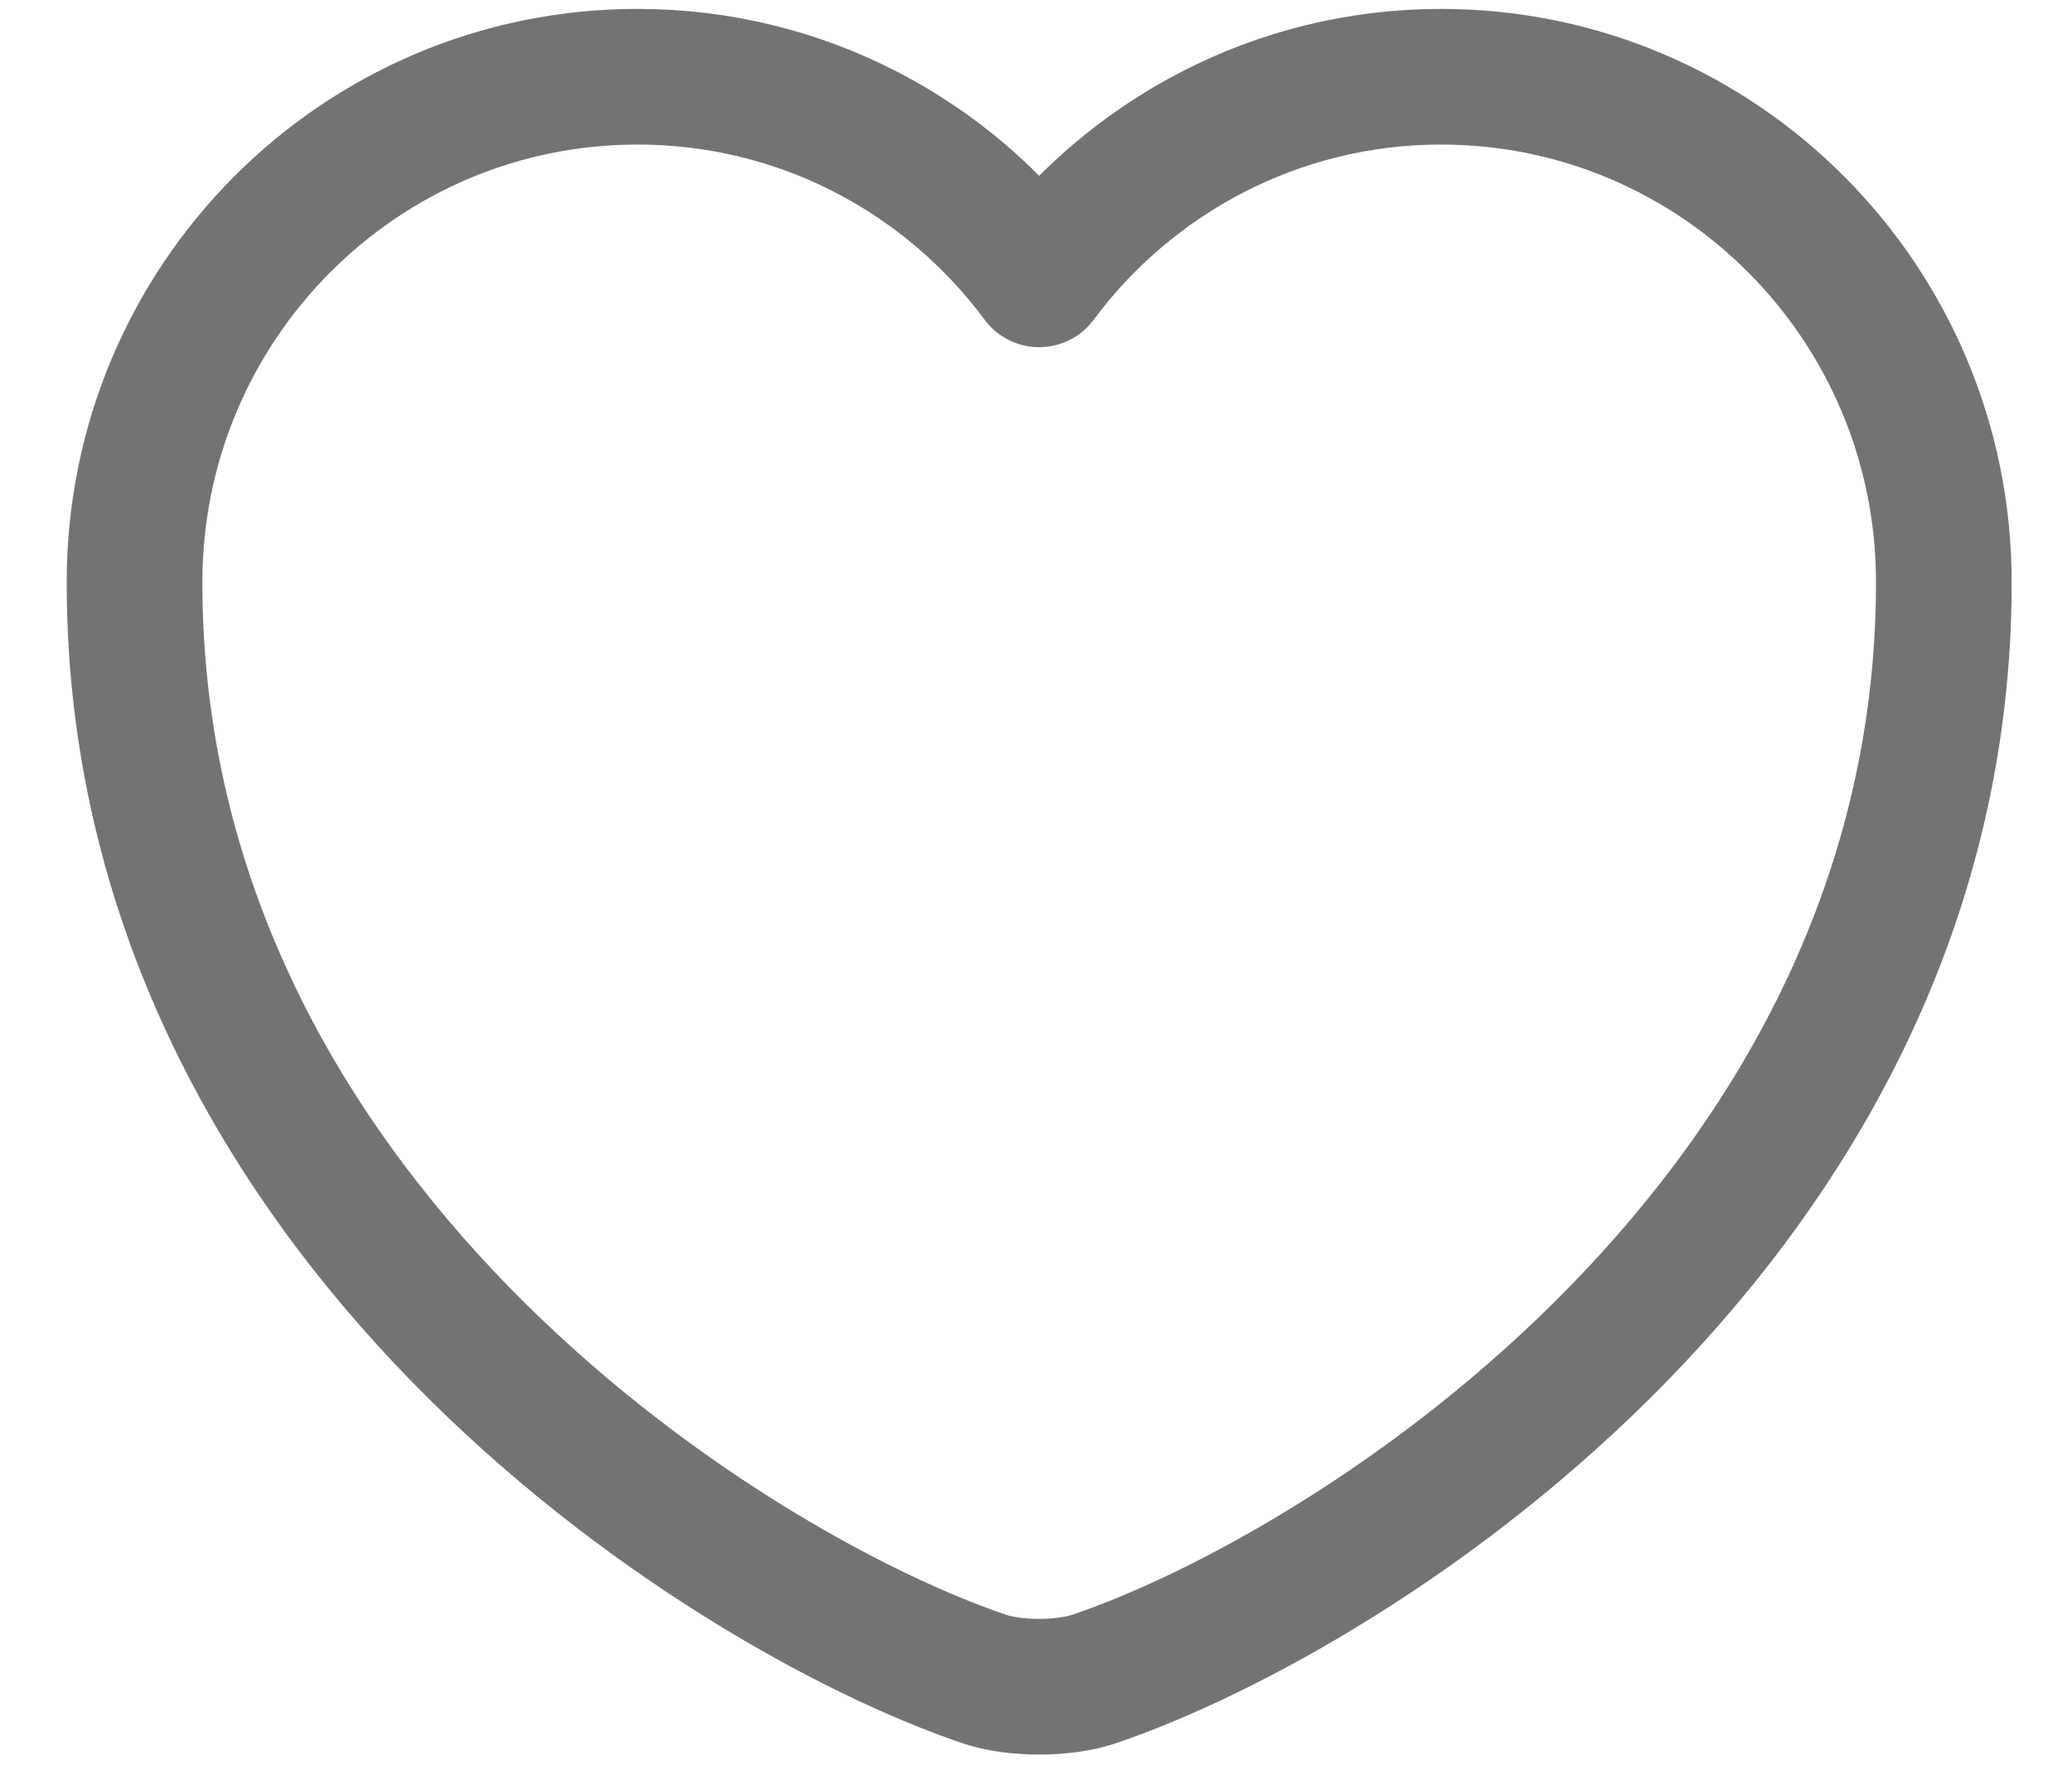 <svg width="27" height="23" viewBox="0 0 27 23" fill="none" xmlns="http://www.w3.org/2000/svg">
<path d="M14.272 21.878C13.871 22.019 13.211 22.019 12.81 21.878C9.392 20.711 1.753 15.842 1.753 7.59C1.753 3.947 4.688 1 8.307 1C10.453 1 12.351 2.037 13.541 3.641C14.732 2.037 16.642 1 18.776 1C22.395 1 25.33 3.947 25.33 7.59C25.33 15.842 17.691 20.711 14.272 21.878Z" stroke="#737373" stroke-width="1.768" stroke-linecap="round" stroke-linejoin="round"/>
</svg>
